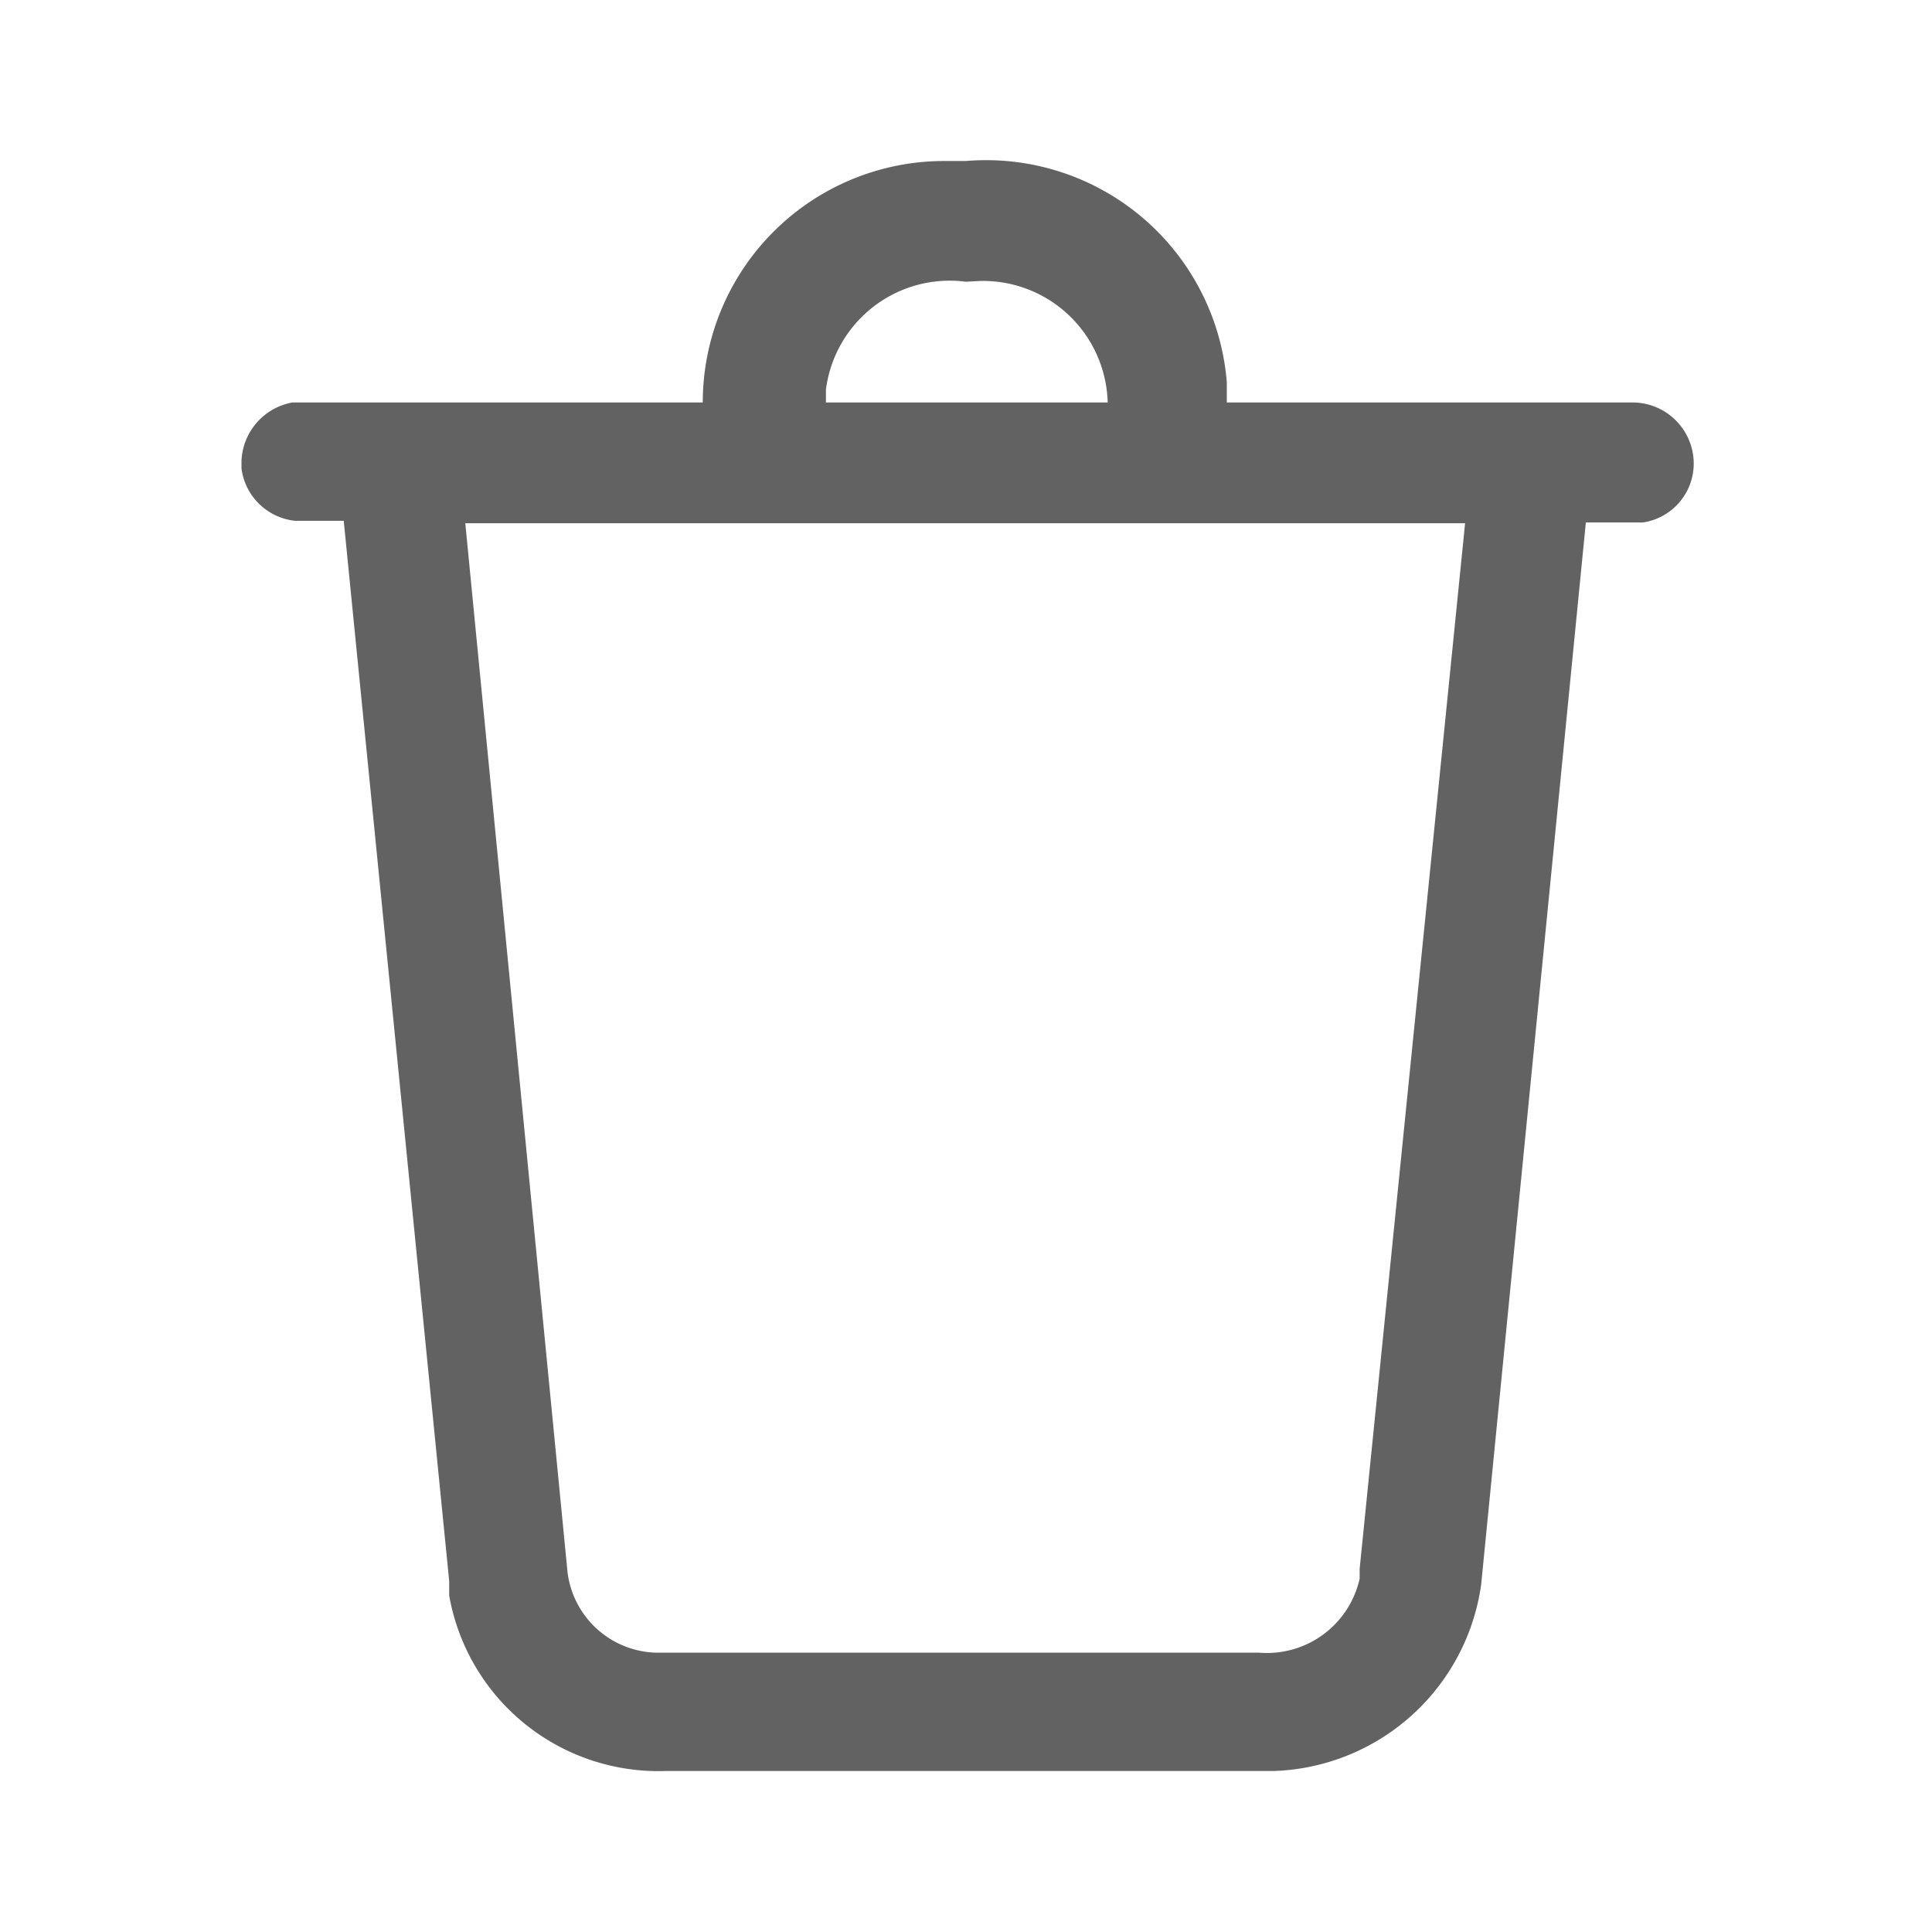<svg xmlns="http://www.w3.org/2000/svg" viewBox="0 0 24 24">
  <defs>
    <style>
      .f8f7c866-66fb-41a1-be2f-c371499fd36e {
        opacity: 0;
      }

      .e3e417a9-32c1-4c59-9077-8fd768796fbf {
        fill: #626262;
      }
    </style>
  </defs>
  <g id="b004776b-259f-44c8-9f6c-10cf55a3bfdb" data-name="BOX">
    <rect id="ae2f9e53-4b90-4b33-807c-4309a80f828f" data-name="OVERLAY" class="f8f7c866-66fb-41a1-be2f-c371499fd36e" width="24" height="24"/>
  </g>
  <g id="b1e94c0e-3caf-429a-b234-01644e4f6036" data-name="Livello 8">
    <g id="b5b801e8-7755-4798-b260-7a289ab01070" data-name="b2cfe6e7-757b-44b9-9f80-0a51e6f5d62e">
      <path class="e3e417a9-32c1-4c59-9077-8fd768796fbf" d="M12,2a3,3,0,0,1,3.24,2.75V5h5.06a.76.76,0,0,1,.74.77.74.74,0,0,1-.63.72h-.71L18.4,19.68A2.69,2.69,0,0,1,15.82,22H8.27a2.64,2.64,0,0,1-2.69-2.18v-.18L4.27,6.47h-.6A.75.75,0,0,1,3,5.82v-.1A.77.77,0,0,1,3.63,5h5.1a3,3,0,0,1,3-3Zm6.2,4.5H5.78L7.05,19.53a1.14,1.14,0,0,0,1.09,1h7.5a1.18,1.18,0,0,0,1.25-.92v-.12Zm-6.2-3a1.55,1.55,0,0,0-1.74,1.34h0V5h3.5a1.55,1.55,0,0,0-1.58-1.51Z" transform="translate(0 0)"/>
    </g>
  </g>
</svg>
